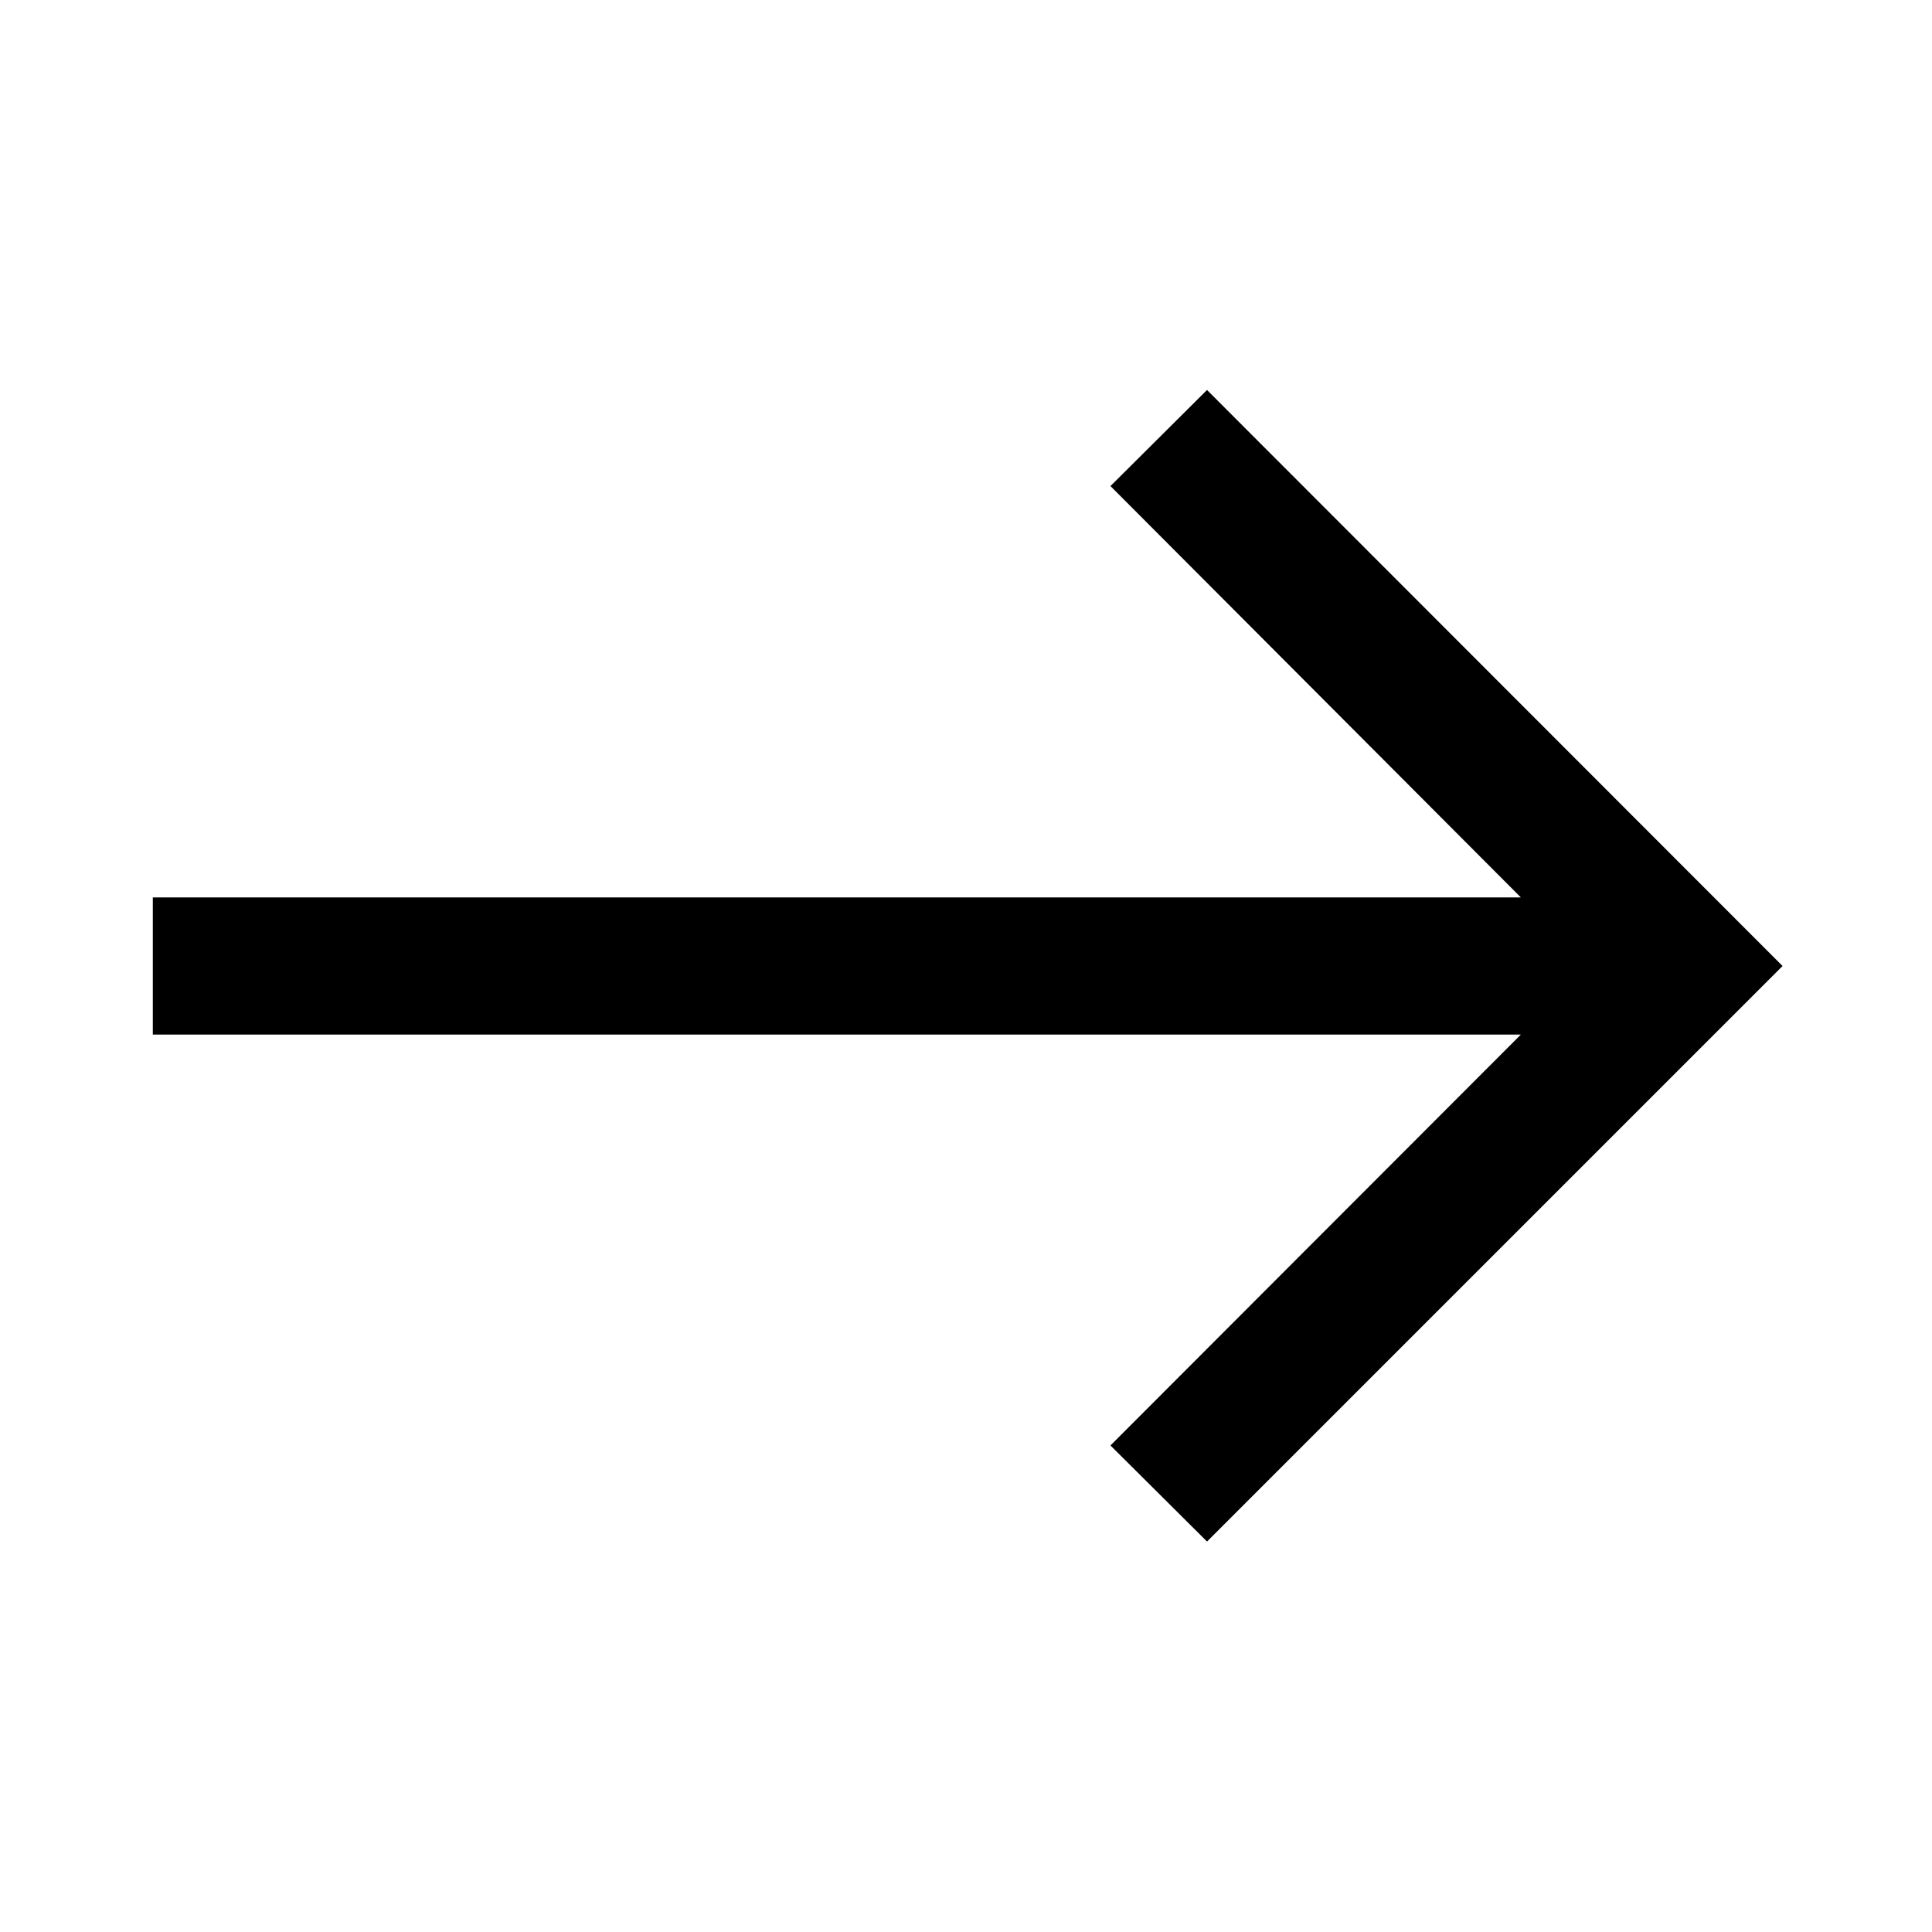 <svg xmlns="http://www.w3.org/2000/svg" width="48" height="48" viewBox="0 96 960 960"><path d="m599.761 861.978-47.979-47.739 203.935-204.174H75.935v-68.13h679.782L551.782 337.522l47.979-47.74L885.739 576 599.761 861.978Z"/></svg>